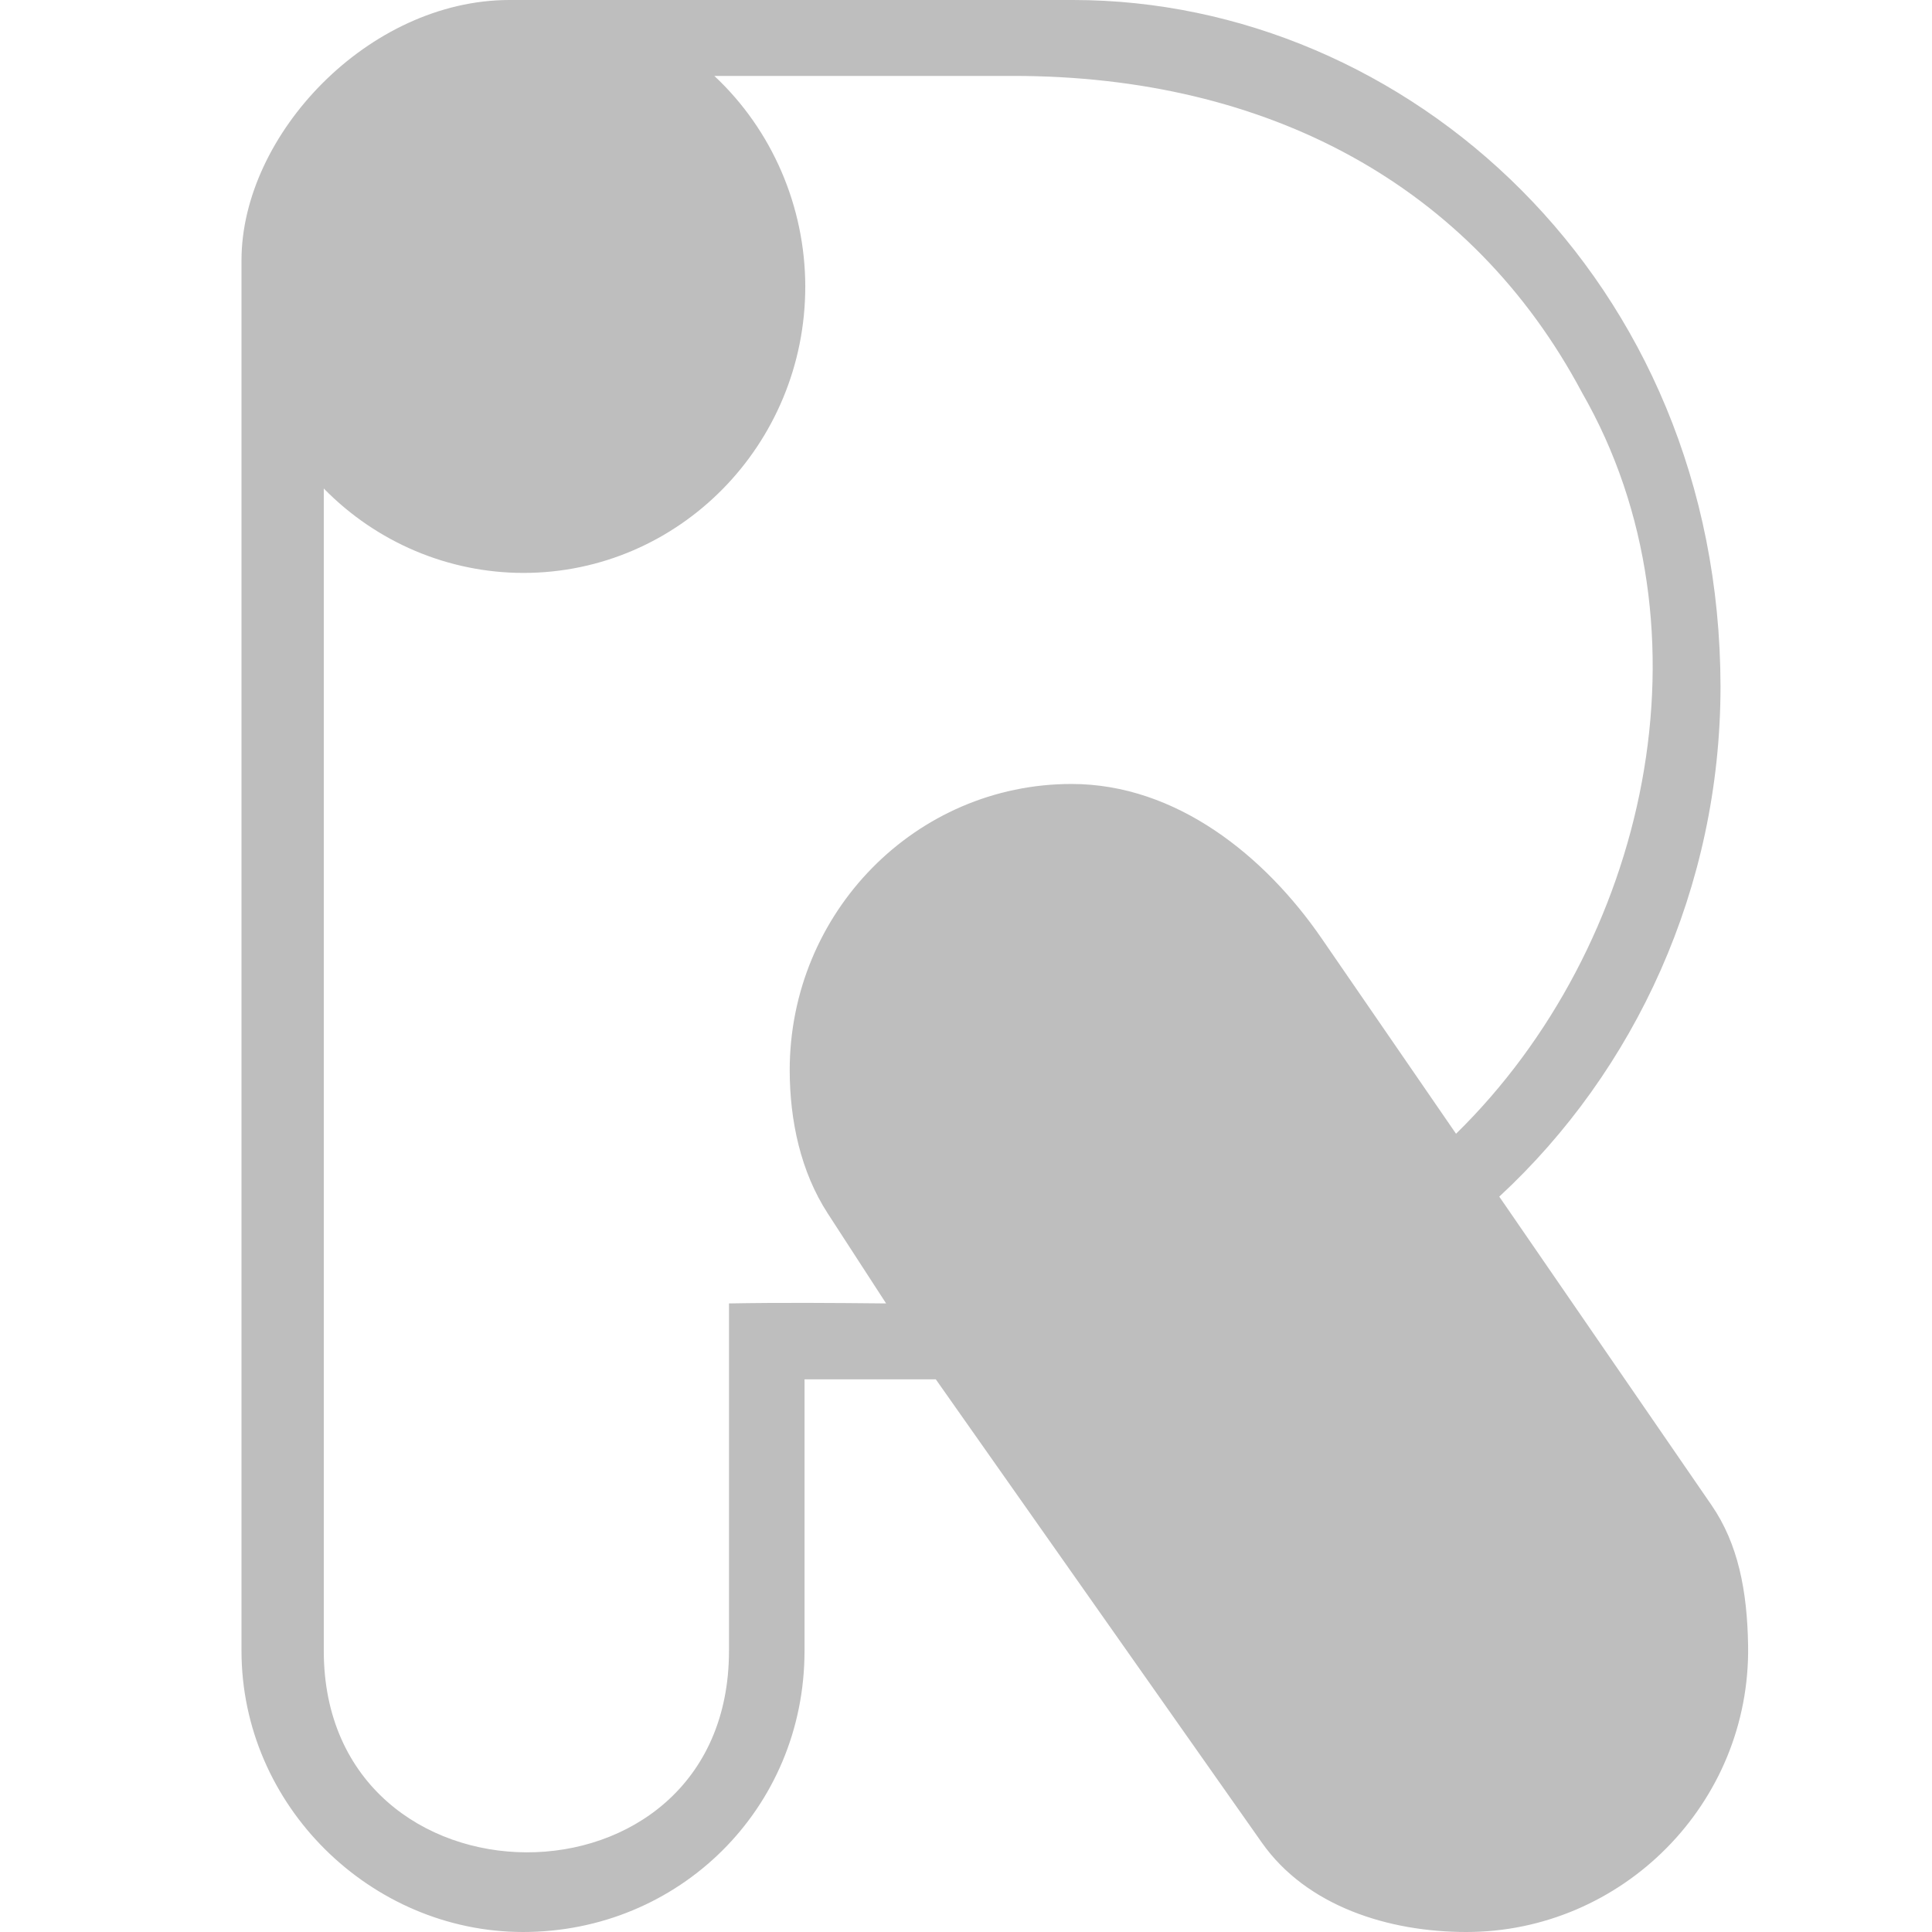 <?xml version="1.0" encoding="UTF-8" standalone="no"?>
<!-- Created with Inkscape (http://www.inkscape.org/) -->

<svg
   xmlns:dc="http://purl.org/dc/elements/1.1/"
   xmlns:cc="http://creativecommons.org/ns#"
   xmlns:rdf="http://www.w3.org/1999/02/22-rdf-syntax-ns#"
   xmlns:svg="http://www.w3.org/2000/svg"
   xmlns="http://www.w3.org/2000/svg"
   xmlns:sodipodi="http://sodipodi.sourceforge.net/DTD/sodipodi-0.dtd"
   xmlns:inkscape="http://www.inkscape.org/namespaces/inkscape"
   width="256"
   height="256"
   viewBox="0 0 256 256"
   id="svg2"
   version="1.1"
   inkscape:version="0.91 r13725"
   sodipodi:docname="riot-symbolic.svg"
   inkscape:export-filename="/home/aperez/riot-16.png"
   inkscape:export-xdpi="11.25"
   inkscape:export-ydpi="11.25">
  <defs
     id="defs4" />
  <sodipodi:namedview
     id="base"
     pagecolor="#ffffff"
     bordercolor="#666666"
     borderopacity="1.0"
     inkscape:pageopacity="0.0"
     inkscape:pageshadow="2"
     inkscape:zoom="2.8284271"
     inkscape:cx="132.80157"
     inkscape:cy="130.09028"
     inkscape:document-units="px"
     inkscape:current-layer="layer1"
     showgrid="false"
     inkscape:snap-bbox="true"
     inkscape:snap-bbox-midpoints="true"
     inkscape:bbox-nodes="true"
     inkscape:window-width="1920"
     inkscape:window-height="1016"
     inkscape:window-x="0"
     inkscape:window-y="27"
     inkscape:window-maximized="1"
     units="px"
     showguides="true"
     inkscape:guide-bbox="true" />
  <g
     inkscape:label="Layer 1"
     inkscape:groupmode="layer"
     id="layer1"
     transform="translate(0,-796.362)">
    <path
       style="fill:#bebebe;fill-opacity:1;fill-rule:evenodd;stroke:none;stroke-width:6.178;stroke-linecap:butt;stroke-linejoin:miter;stroke-miterlimit:4;stroke-dasharray:none;stroke-opacity:1"
       d="M 67.523,0 C 48.801,0 32,17.882 32,34.48 L 32,218.744 C 32,239.243 49.12,255.988 69.301,256 c 20.628,-2e-4 37.303,-16.293 37.303,-37.256 l 0,-35.977 17.395,0 43.203,61.391 c 5.955,8.462 16.836,11.839 27.078,11.842 20.628,0.01 37.683,-16.996 37.352,-37.957 -0.115,-7.284 -1.332,-13.497 -4.85,-18.609 l -28.121,-40.875 C 216.68,141.884 227.961,117.603 227.977,91 227.912,36.956 186.393,0 142.188,0 Z m 66.752,10.059 c 33.712,0 60.739,14.498 75.35,41.963 18.046,31.412 8.68,73.355 -16.693,98.207 l -17.82,-25.902 c -7.458,-10.841 -19.192,-20.441 -33.121,-20.447 -20.628,-6.6e-4 -37.351,16.993 -37.352,37.957 0.017,6.663 1.442,13.402 5.051,18.967 l 7.723,11.907 c -7.014,-0.069 -13.995,-0.123 -20.82,0 l 0,46.034 c 0,35.783 -53.691,35.413 -53.691,0 l 0,-154.016 c 7.003,7.153 16.52,11.178 26.449,11.186 20.628,5.79e-4 37.351,-16.993 37.352,-37.957 -0.018,-10.587 -4.385,-20.727 -12.049,-27.898 z"
       transform="translate(0,796.362)"
       id="circle3498"
       inkscape:connector-curvature="0"
       sodipodi:nodetypes="cccccccscscccccccccccsccssccccc" />
  </g>
</svg>
